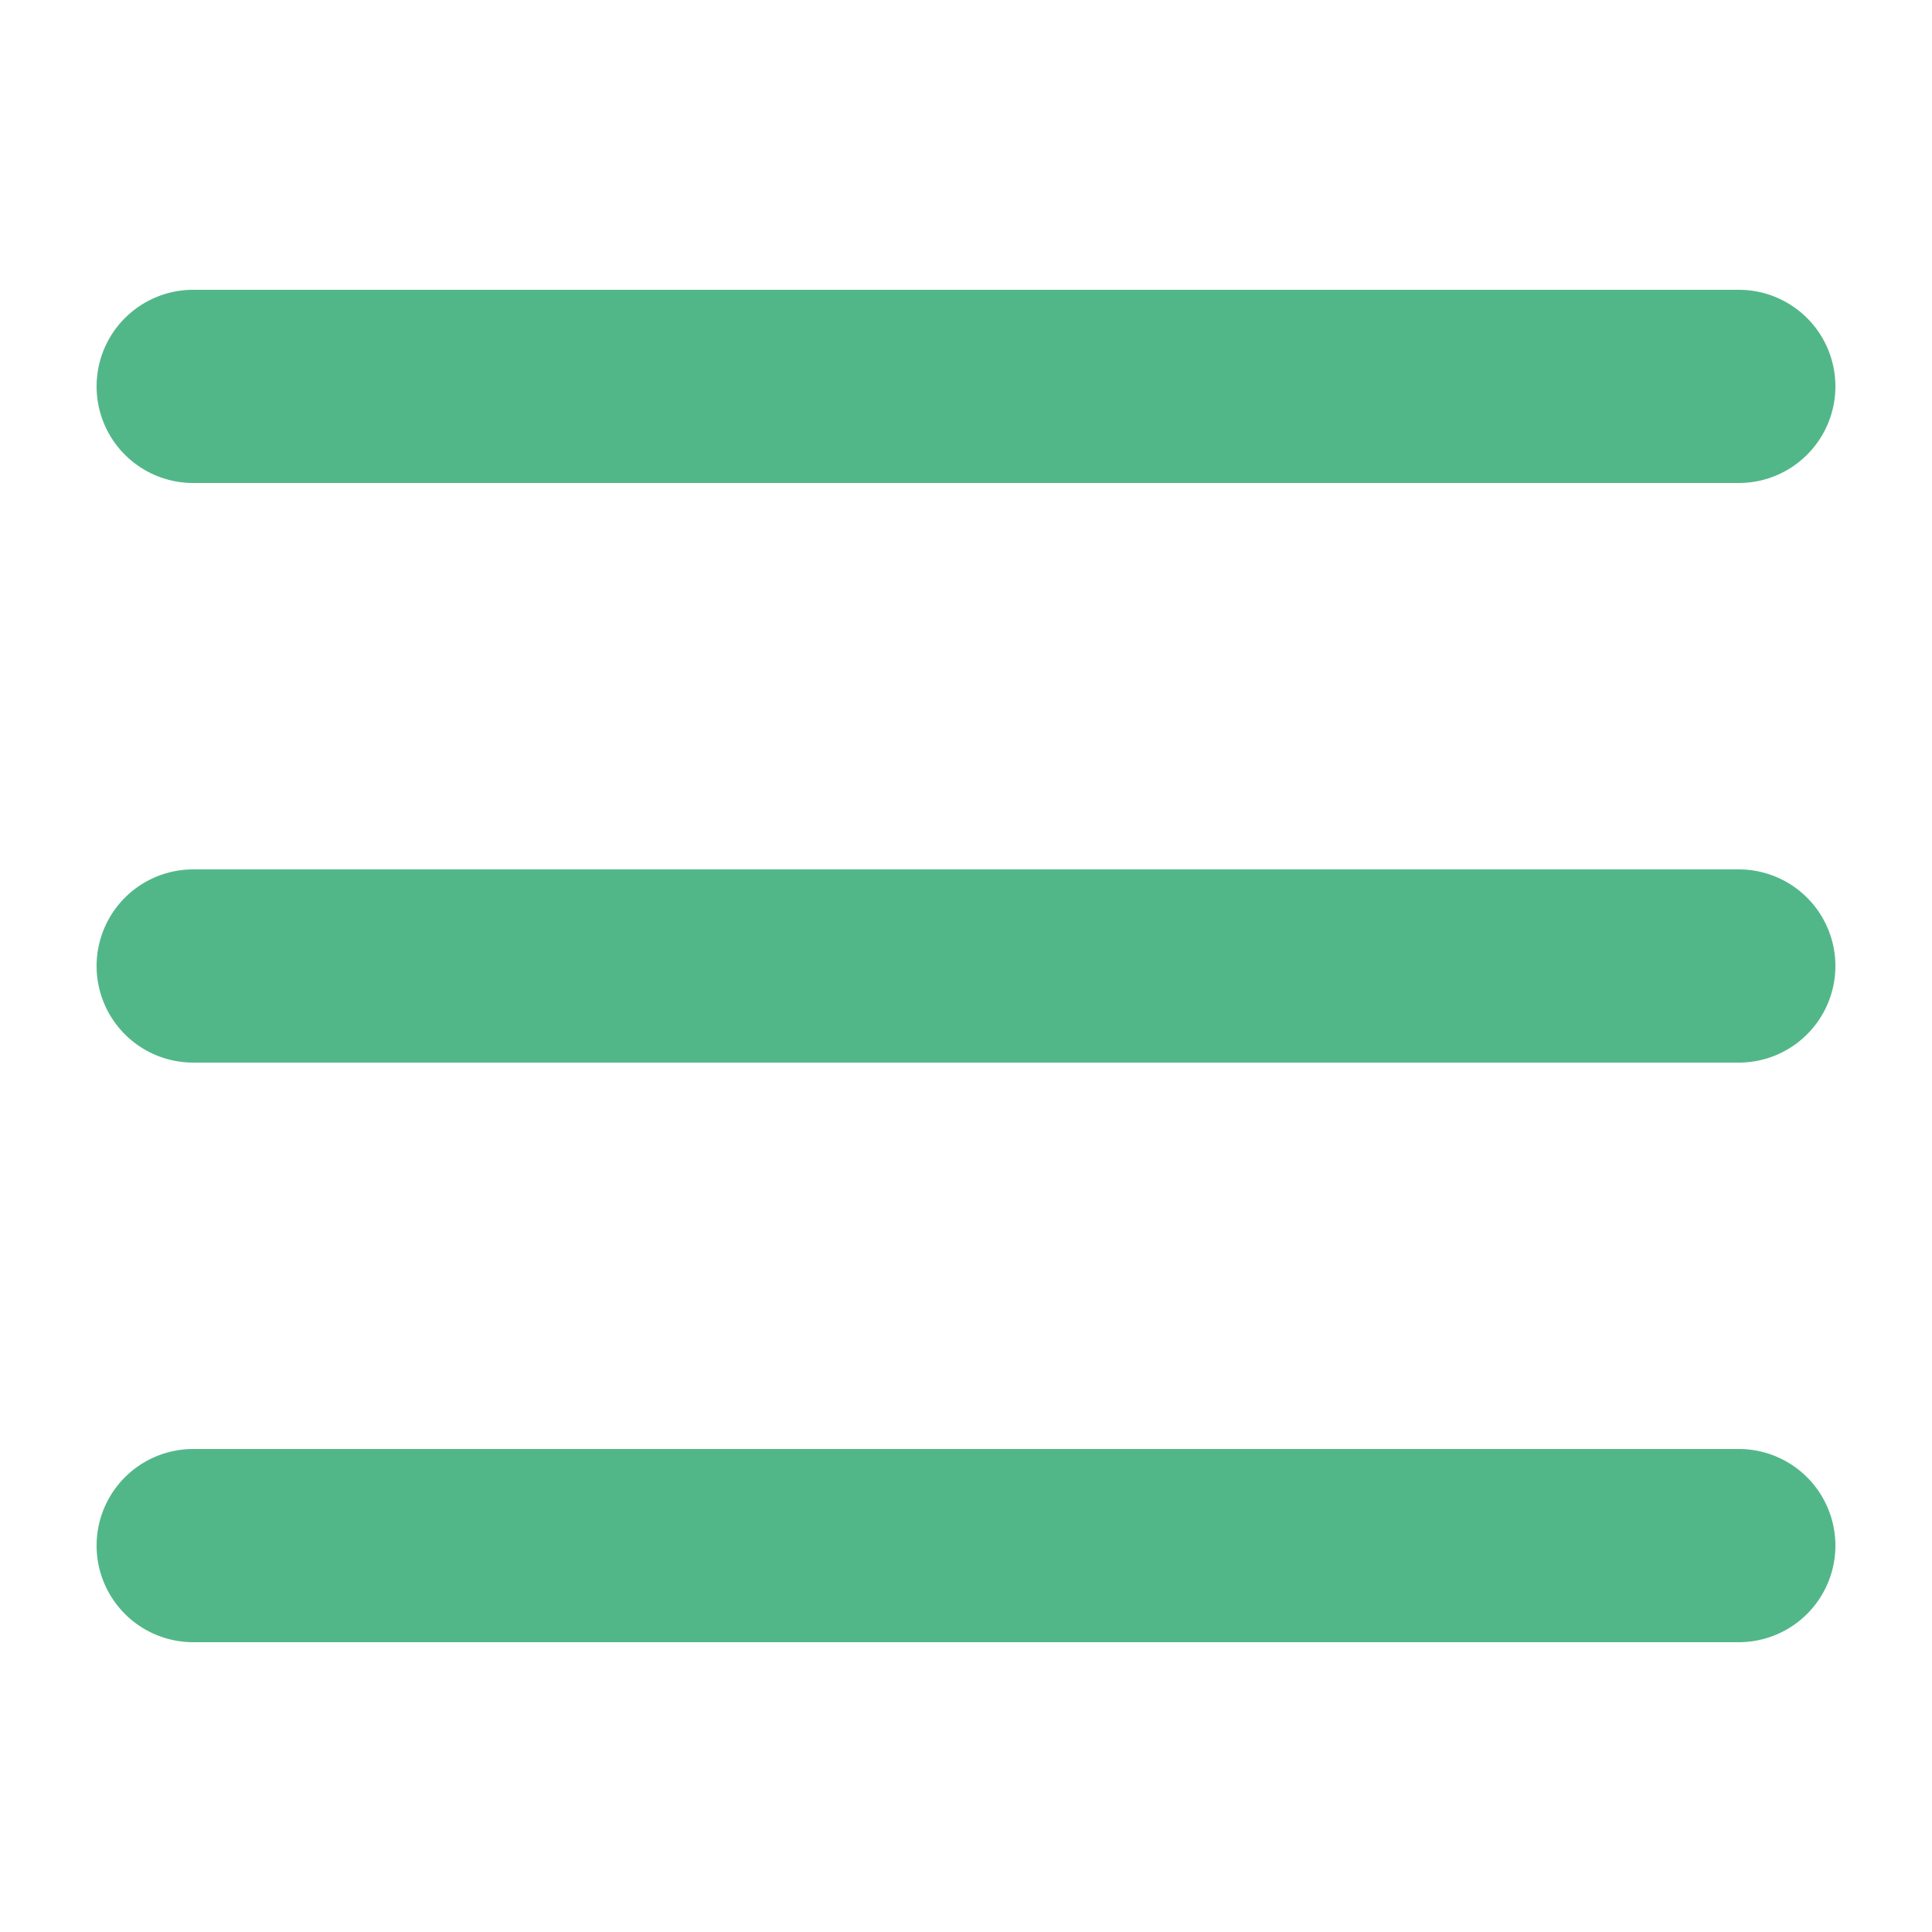 <svg width="800" height="800" viewBox="0 0 20 20" xmlns="http://www.w3.org/2000/svg" fill="none">
  <path fill="#52b788" d="M19 4a1 1 0 0 1-1 1H2a1 1 0 0 1 0-2h16a1 1 0 0 1 1 1m0 6a1 1 0 0 1-1 1H2a1 1 0 1 1 0-2h16a1 1 0 0 1 1 1m-1 7a1 1 0 1 0 0-2H2a1 1 0 1 0 0 2z"/>
</svg>
